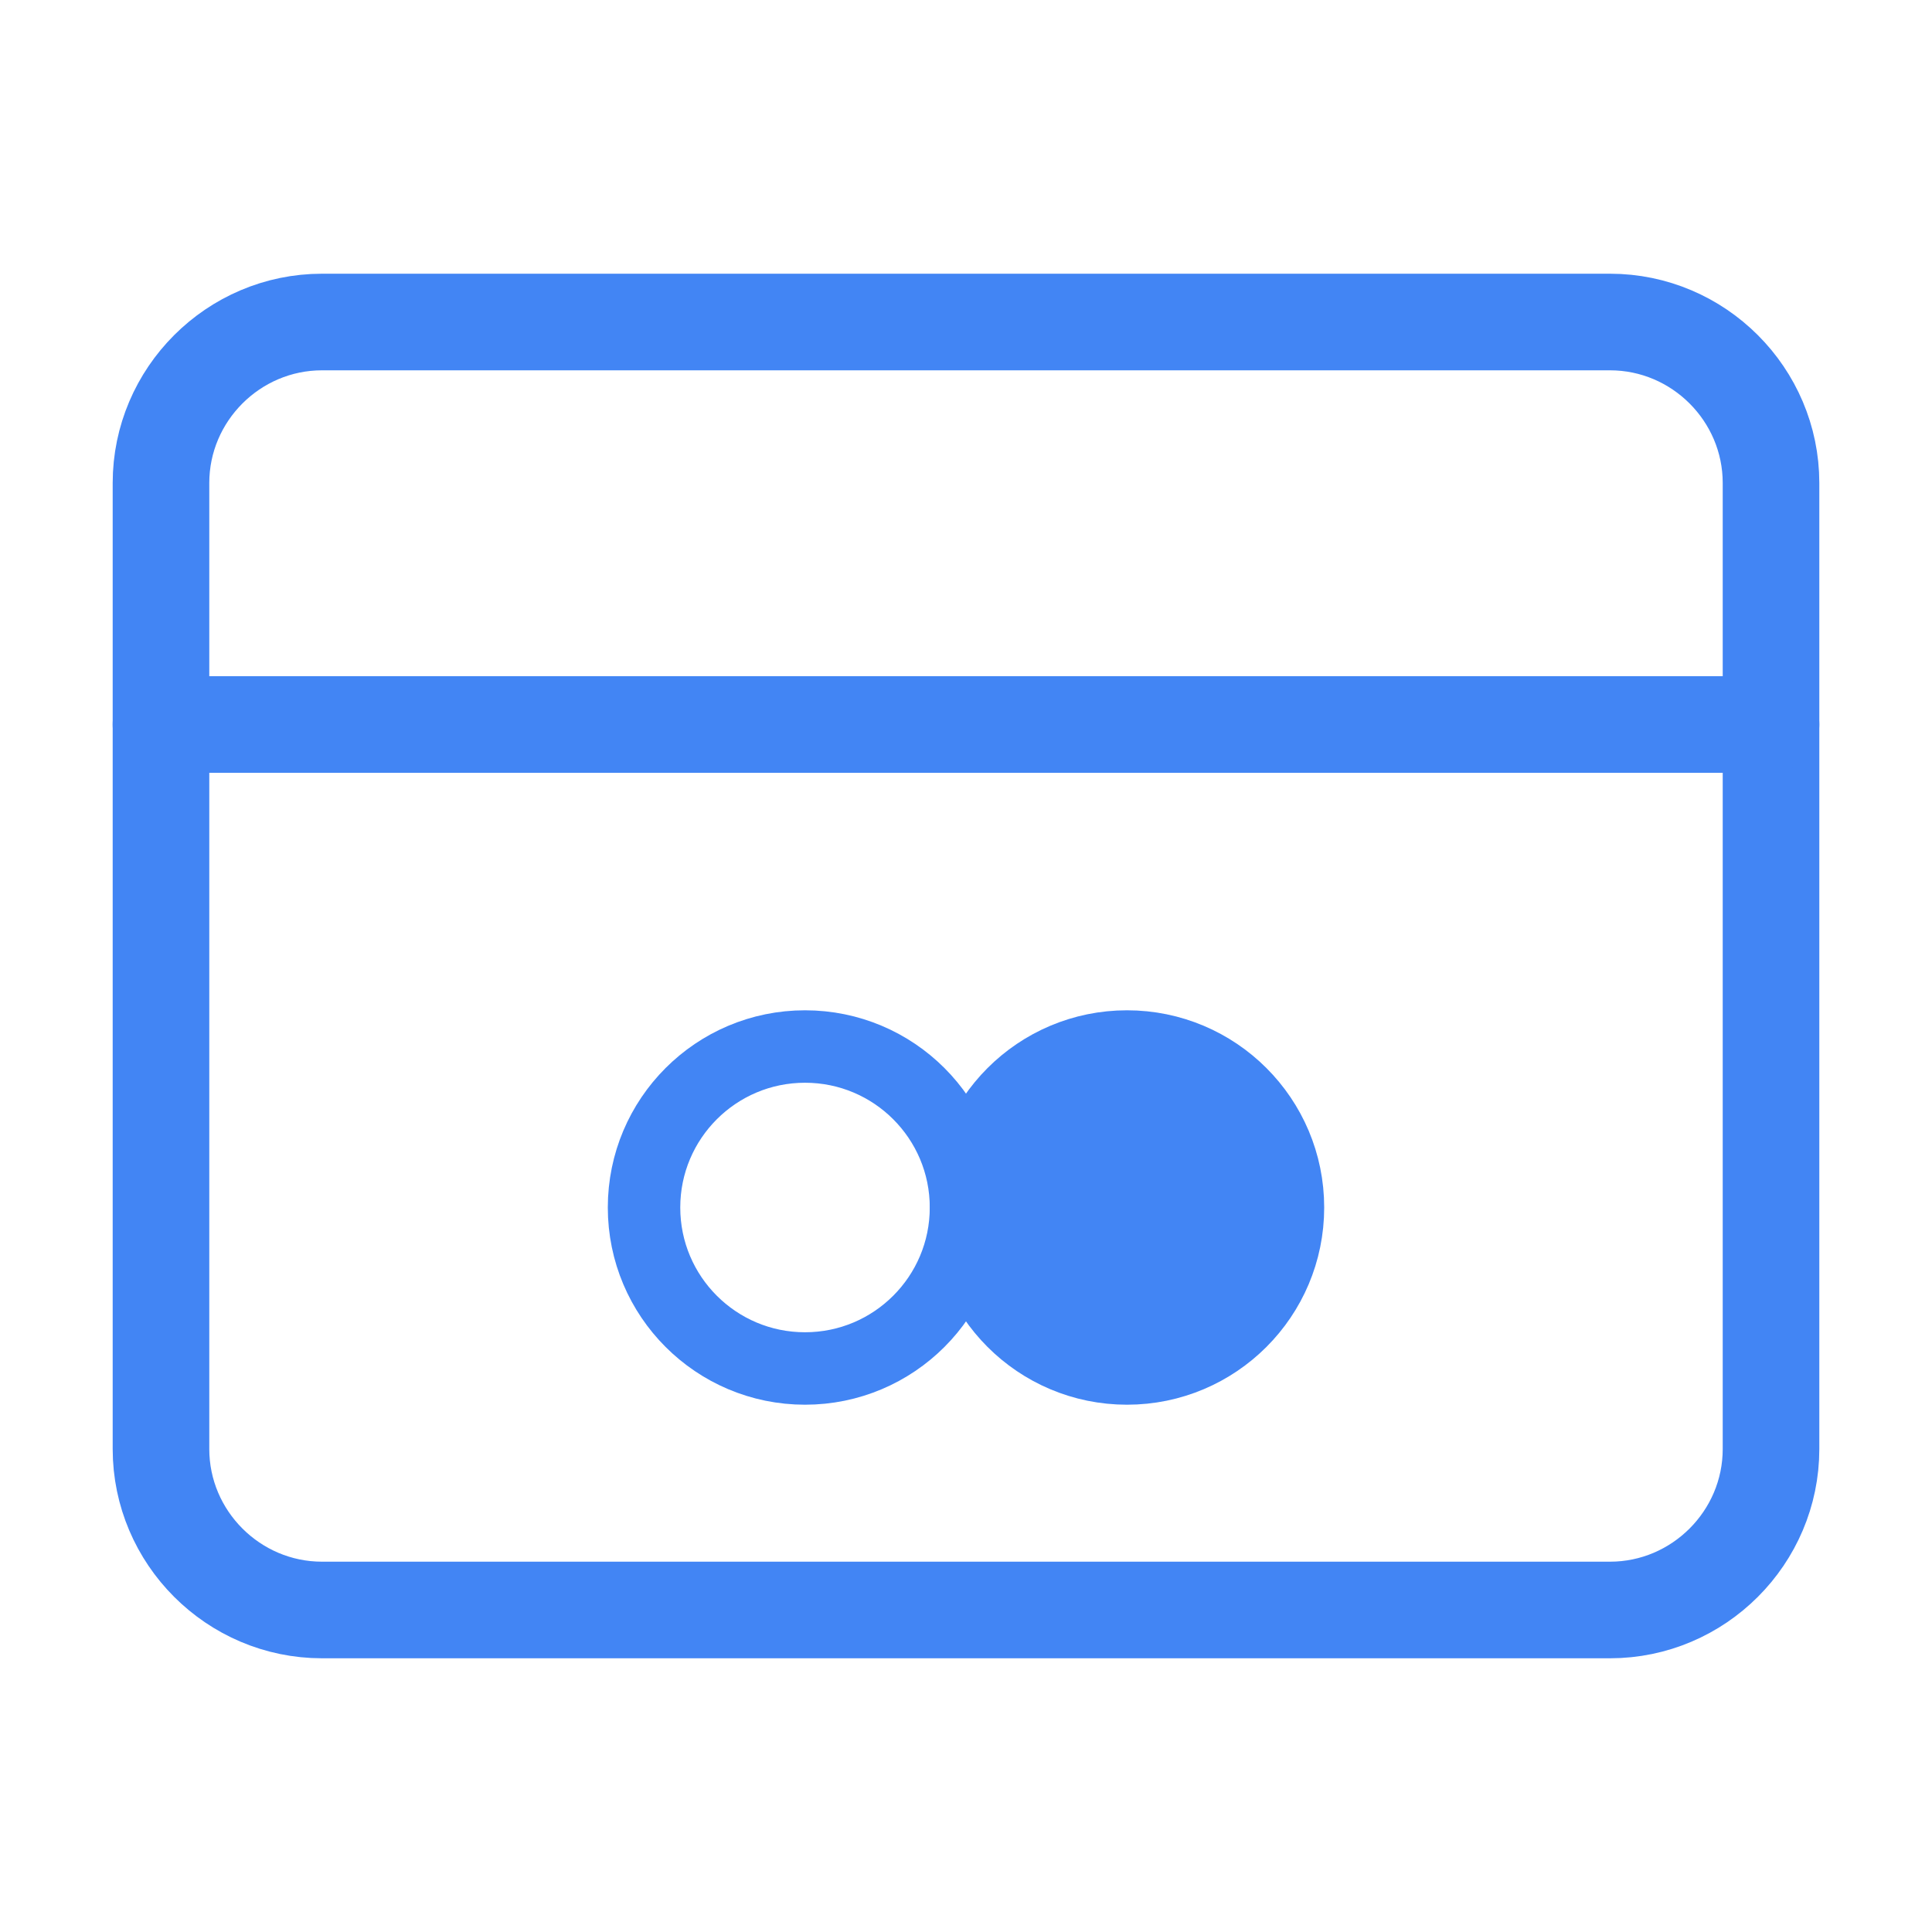 <svg width="40" height="40" viewBox="0 0 40 40" fill="none" xmlns="http://www.w3.org/2000/svg">
  <path d="M33.333 6.667H6.667C4.833 6.667 3.333 8.167 3.333 10V30C3.333 31.833 4.833 33.333 6.667 33.333H33.333C35.167 33.333 36.667 31.833 36.667 30V10C36.667 8.167 35.167 6.667 33.333 6.667Z" stroke="#4285F4" stroke-width="2" stroke-linecap="round" stroke-linejoin="round"/>
  <path d="M3.333 15H36.667" stroke="#4285F4" stroke-width="2" stroke-linecap="round" stroke-linejoin="round"/>
  <circle cx="23.333" cy="25" r="3.333" fill="#4285F4" stroke="#4285F4" stroke-width="1.5"/>
  <circle cx="16.667" cy="25" r="3.333" stroke="#4285F4" stroke-width="1.5"/>
</svg> 